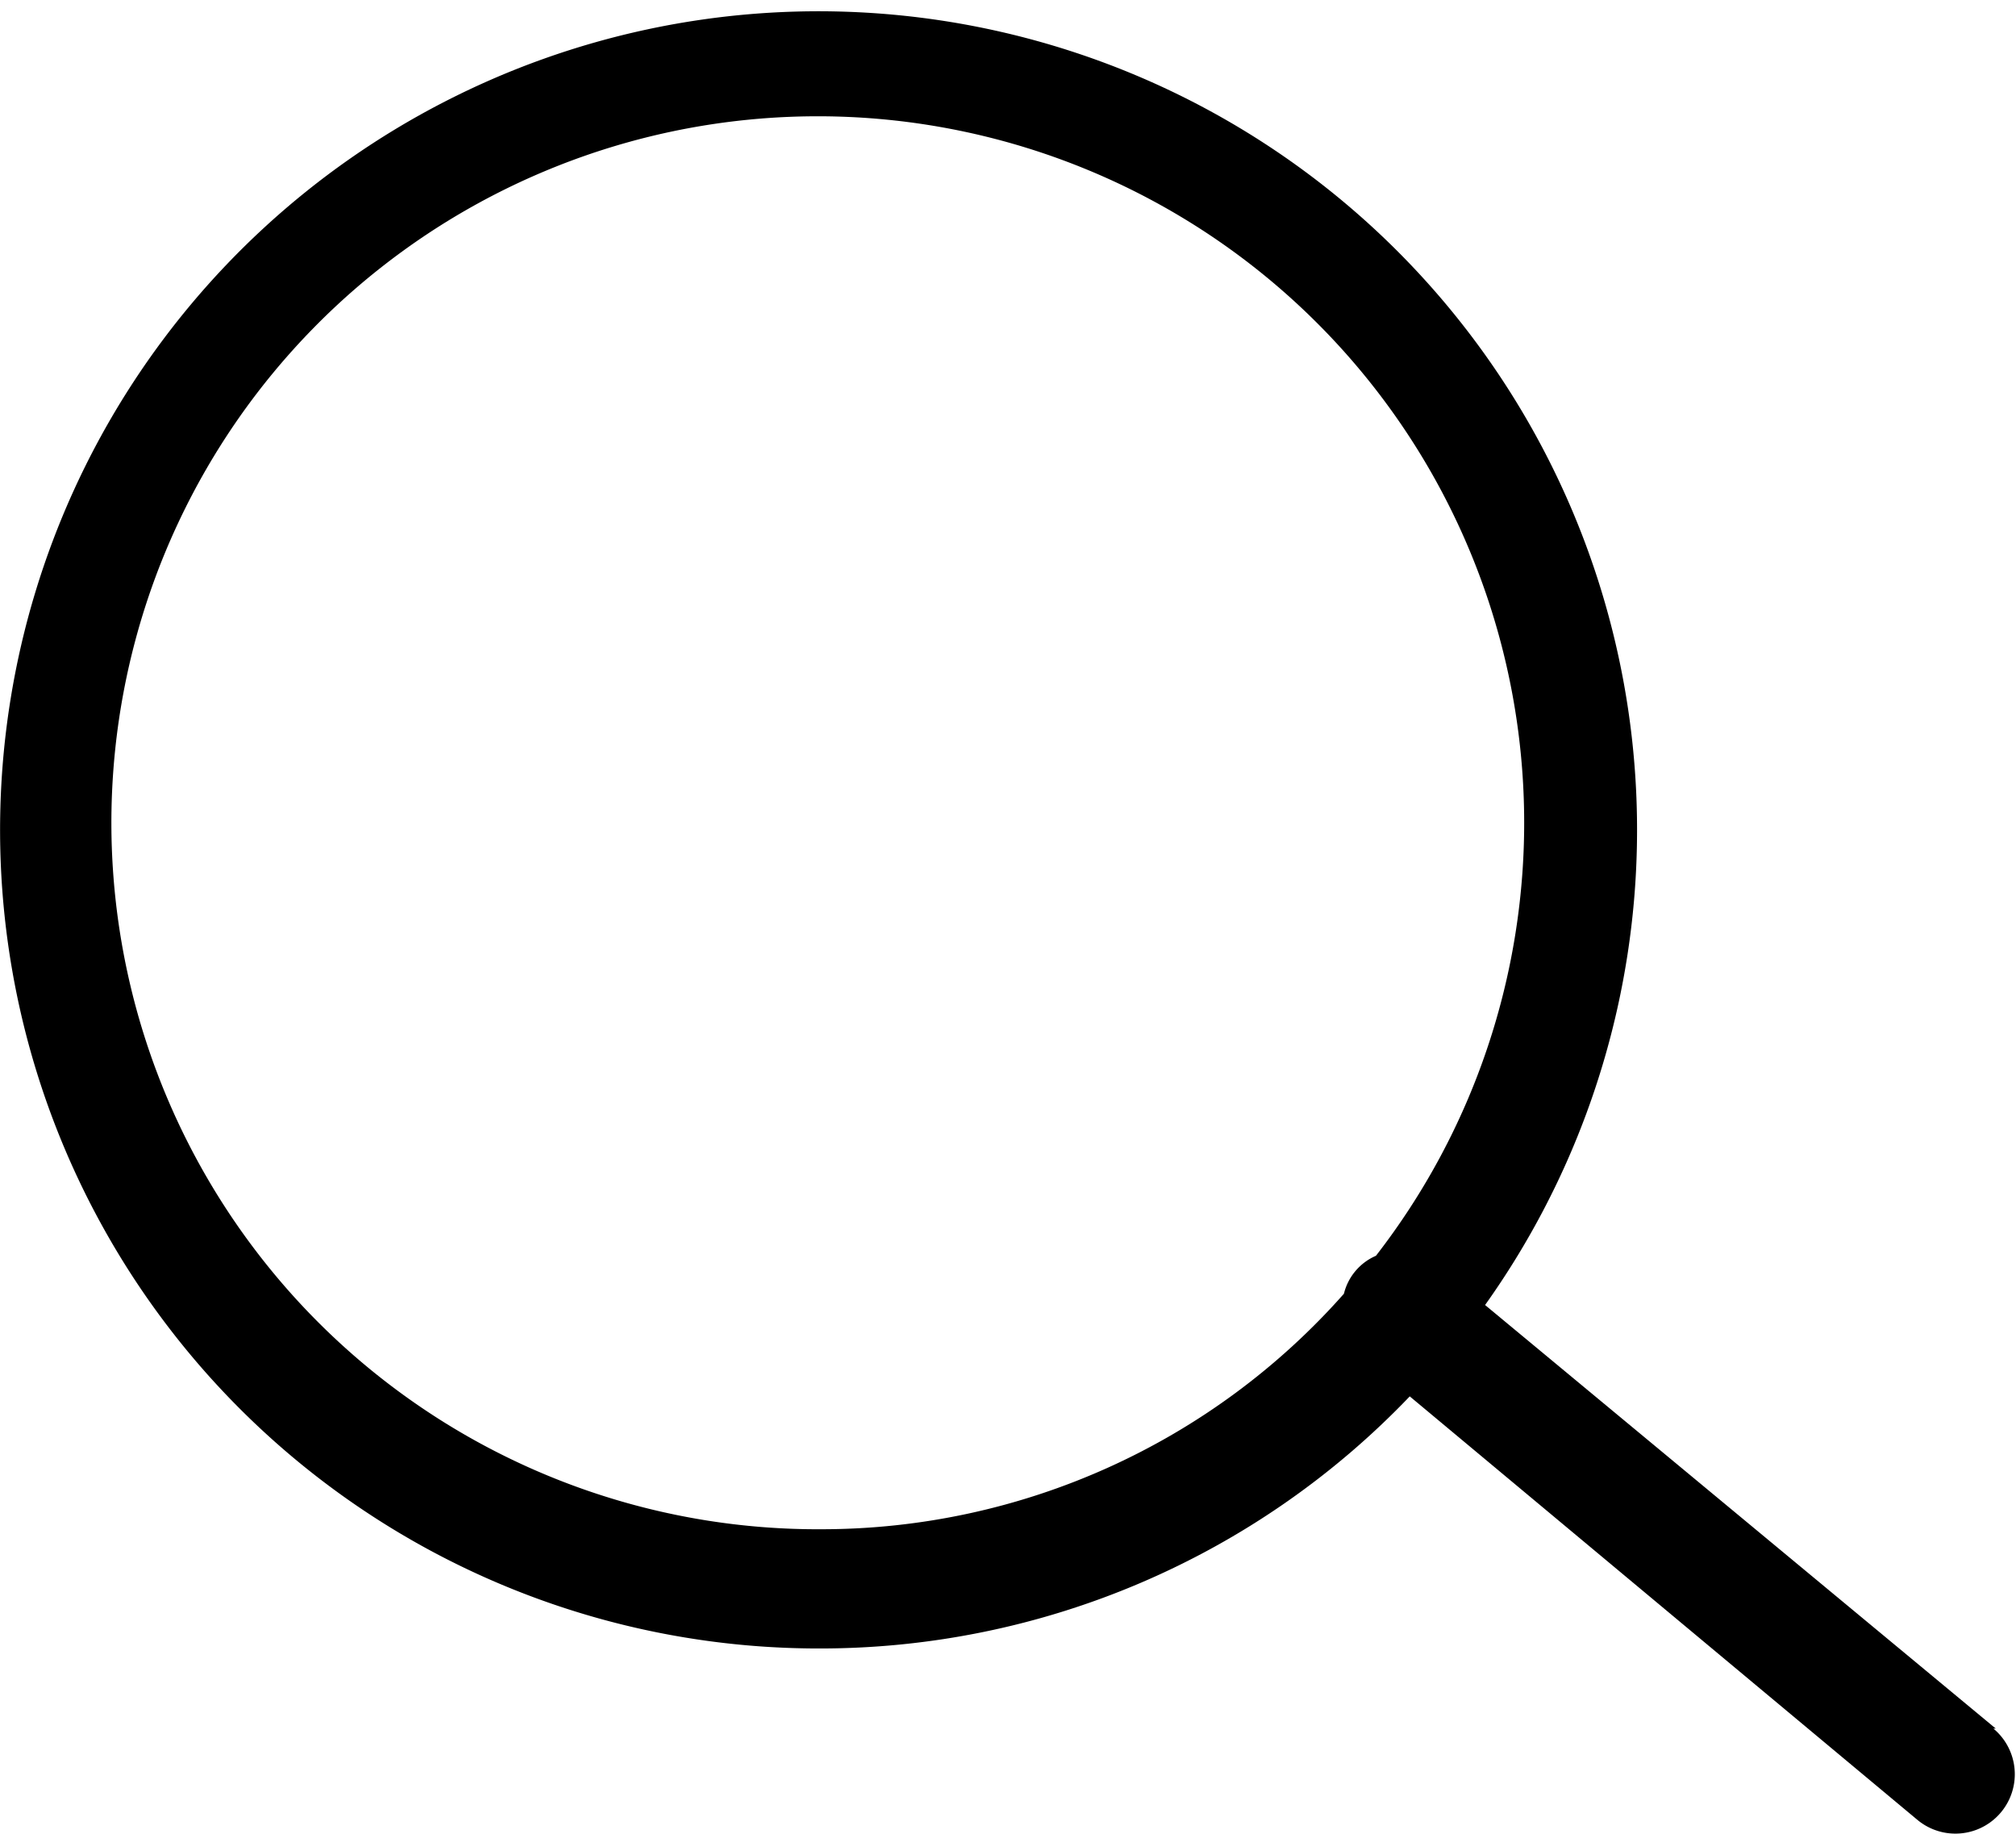 <?xml version="1.0" standalone="no"?><!DOCTYPE svg PUBLIC "-//W3C//DTD SVG 1.1//EN" "http://www.w3.org/Graphics/SVG/1.1/DTD/svg11.dtd"><svg t="1556877595730" class="icon" style="" viewBox="0 0 1126 1024" version="1.1" xmlns="http://www.w3.org/2000/svg" p-id="10443" xmlns:xlink="http://www.w3.org/1999/xlink" width="219.922" height="200"><defs><style type="text/css"></style></defs><path d="M1114.686 965.323L829.462 728.795a457.154 457.154 0 1 0-371.354 191.806 455.497 455.497 0 0 0 329.283-140.79l283.568 236.527a33.127 33.127 0 0 0 42.403-51.016z m-655.253-111.307a394.543 394.543 0 1 1 309.076-152.716 31.139 31.139 0 0 0-17.889 21.201 389.574 389.574 0 0 1-291.187 131.514z" p-id="10444"></path></svg>